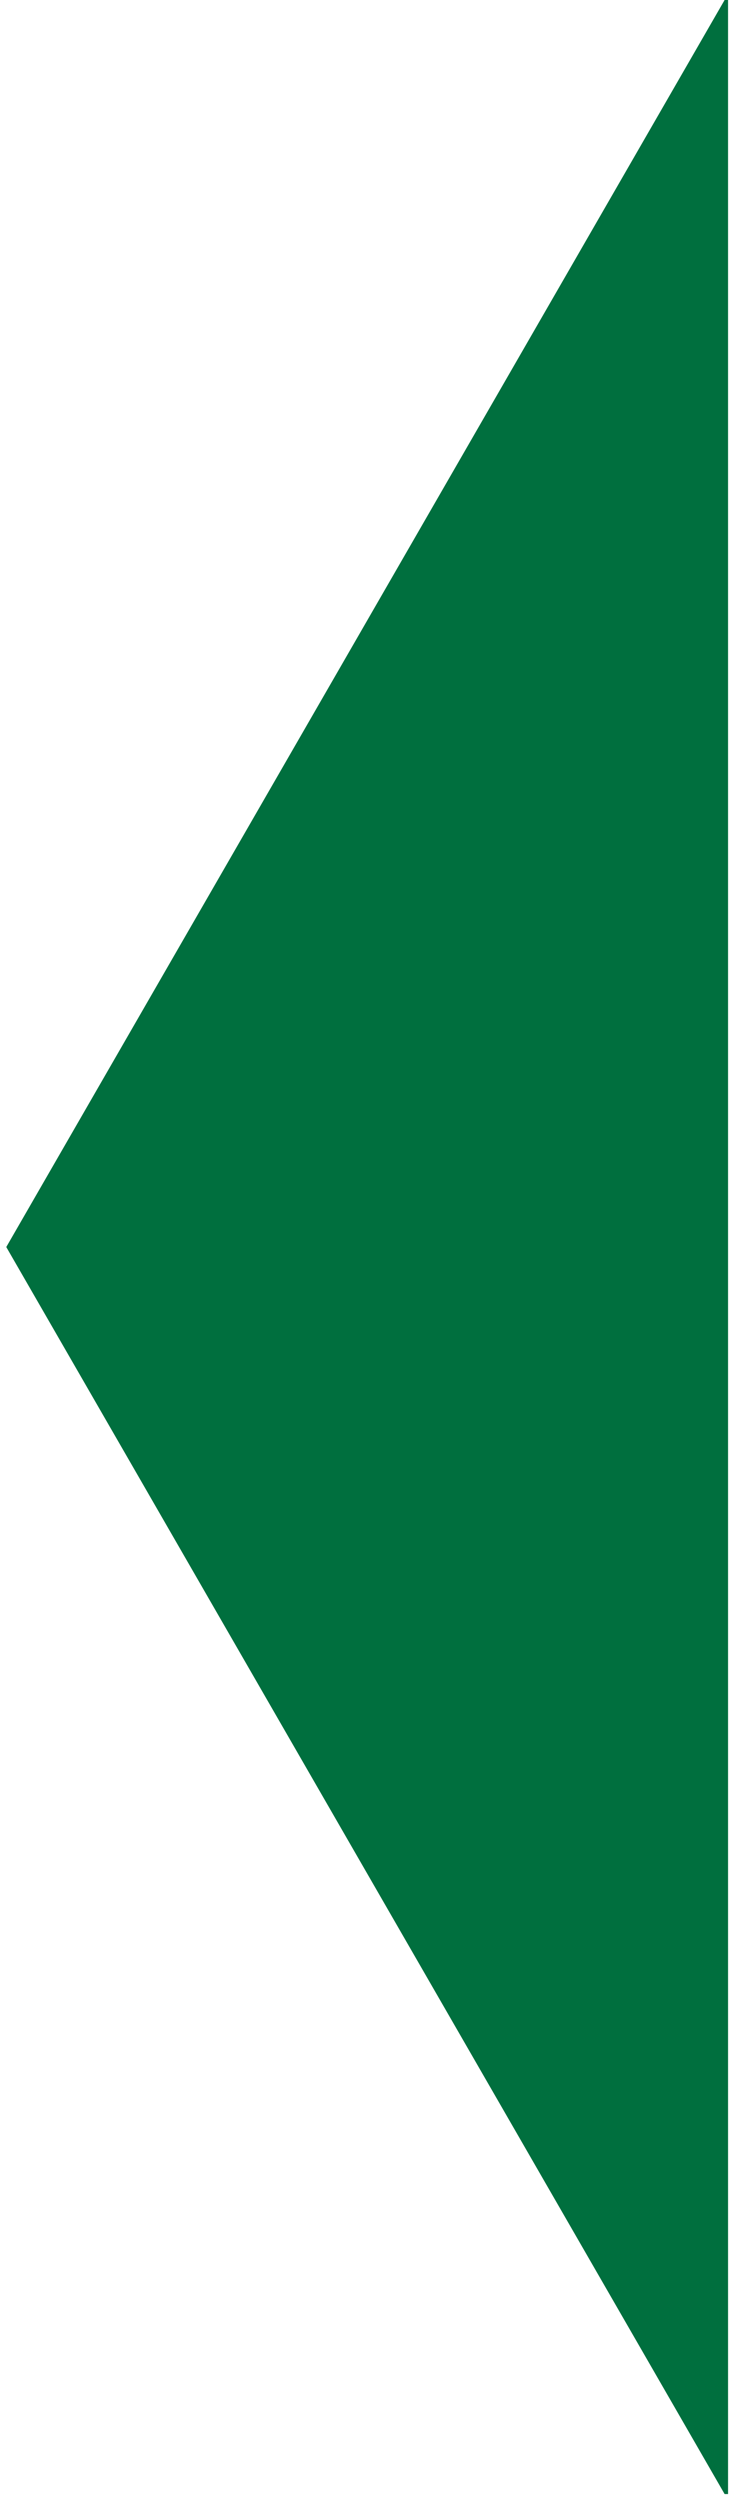 <?xml version="1.0" encoding="UTF-8"?>
<svg xmlns="http://www.w3.org/2000/svg" xmlns:xlink="http://www.w3.org/1999/xlink" width="30pt" height="102.75pt" viewBox="0 0 30 102.75" version="1.2">
<defs>
<clipPath id="clip1">
  <path d="M 0.035 0 L 29.961 0 L 29.961 102.5 L 0.035 102.5 Z M 0.035 0 "/>
</clipPath>
</defs>
<g id="surface1">
<g clip-path="url(#clip1)" clip-rule="nonzero">
<path style=" stroke:none;fill-rule:nonzero;fill:rgb(0%,43.529%,24.309%);fill-opacity:1;" d="M 114.277 -14.637 L 38.262 -14.637 L 0.258 51.25 L 38.262 117.137 L 114.277 117.137 L 152.281 51.25 Z M 114.277 -14.637 "/>
</g>
</g>
</svg>
